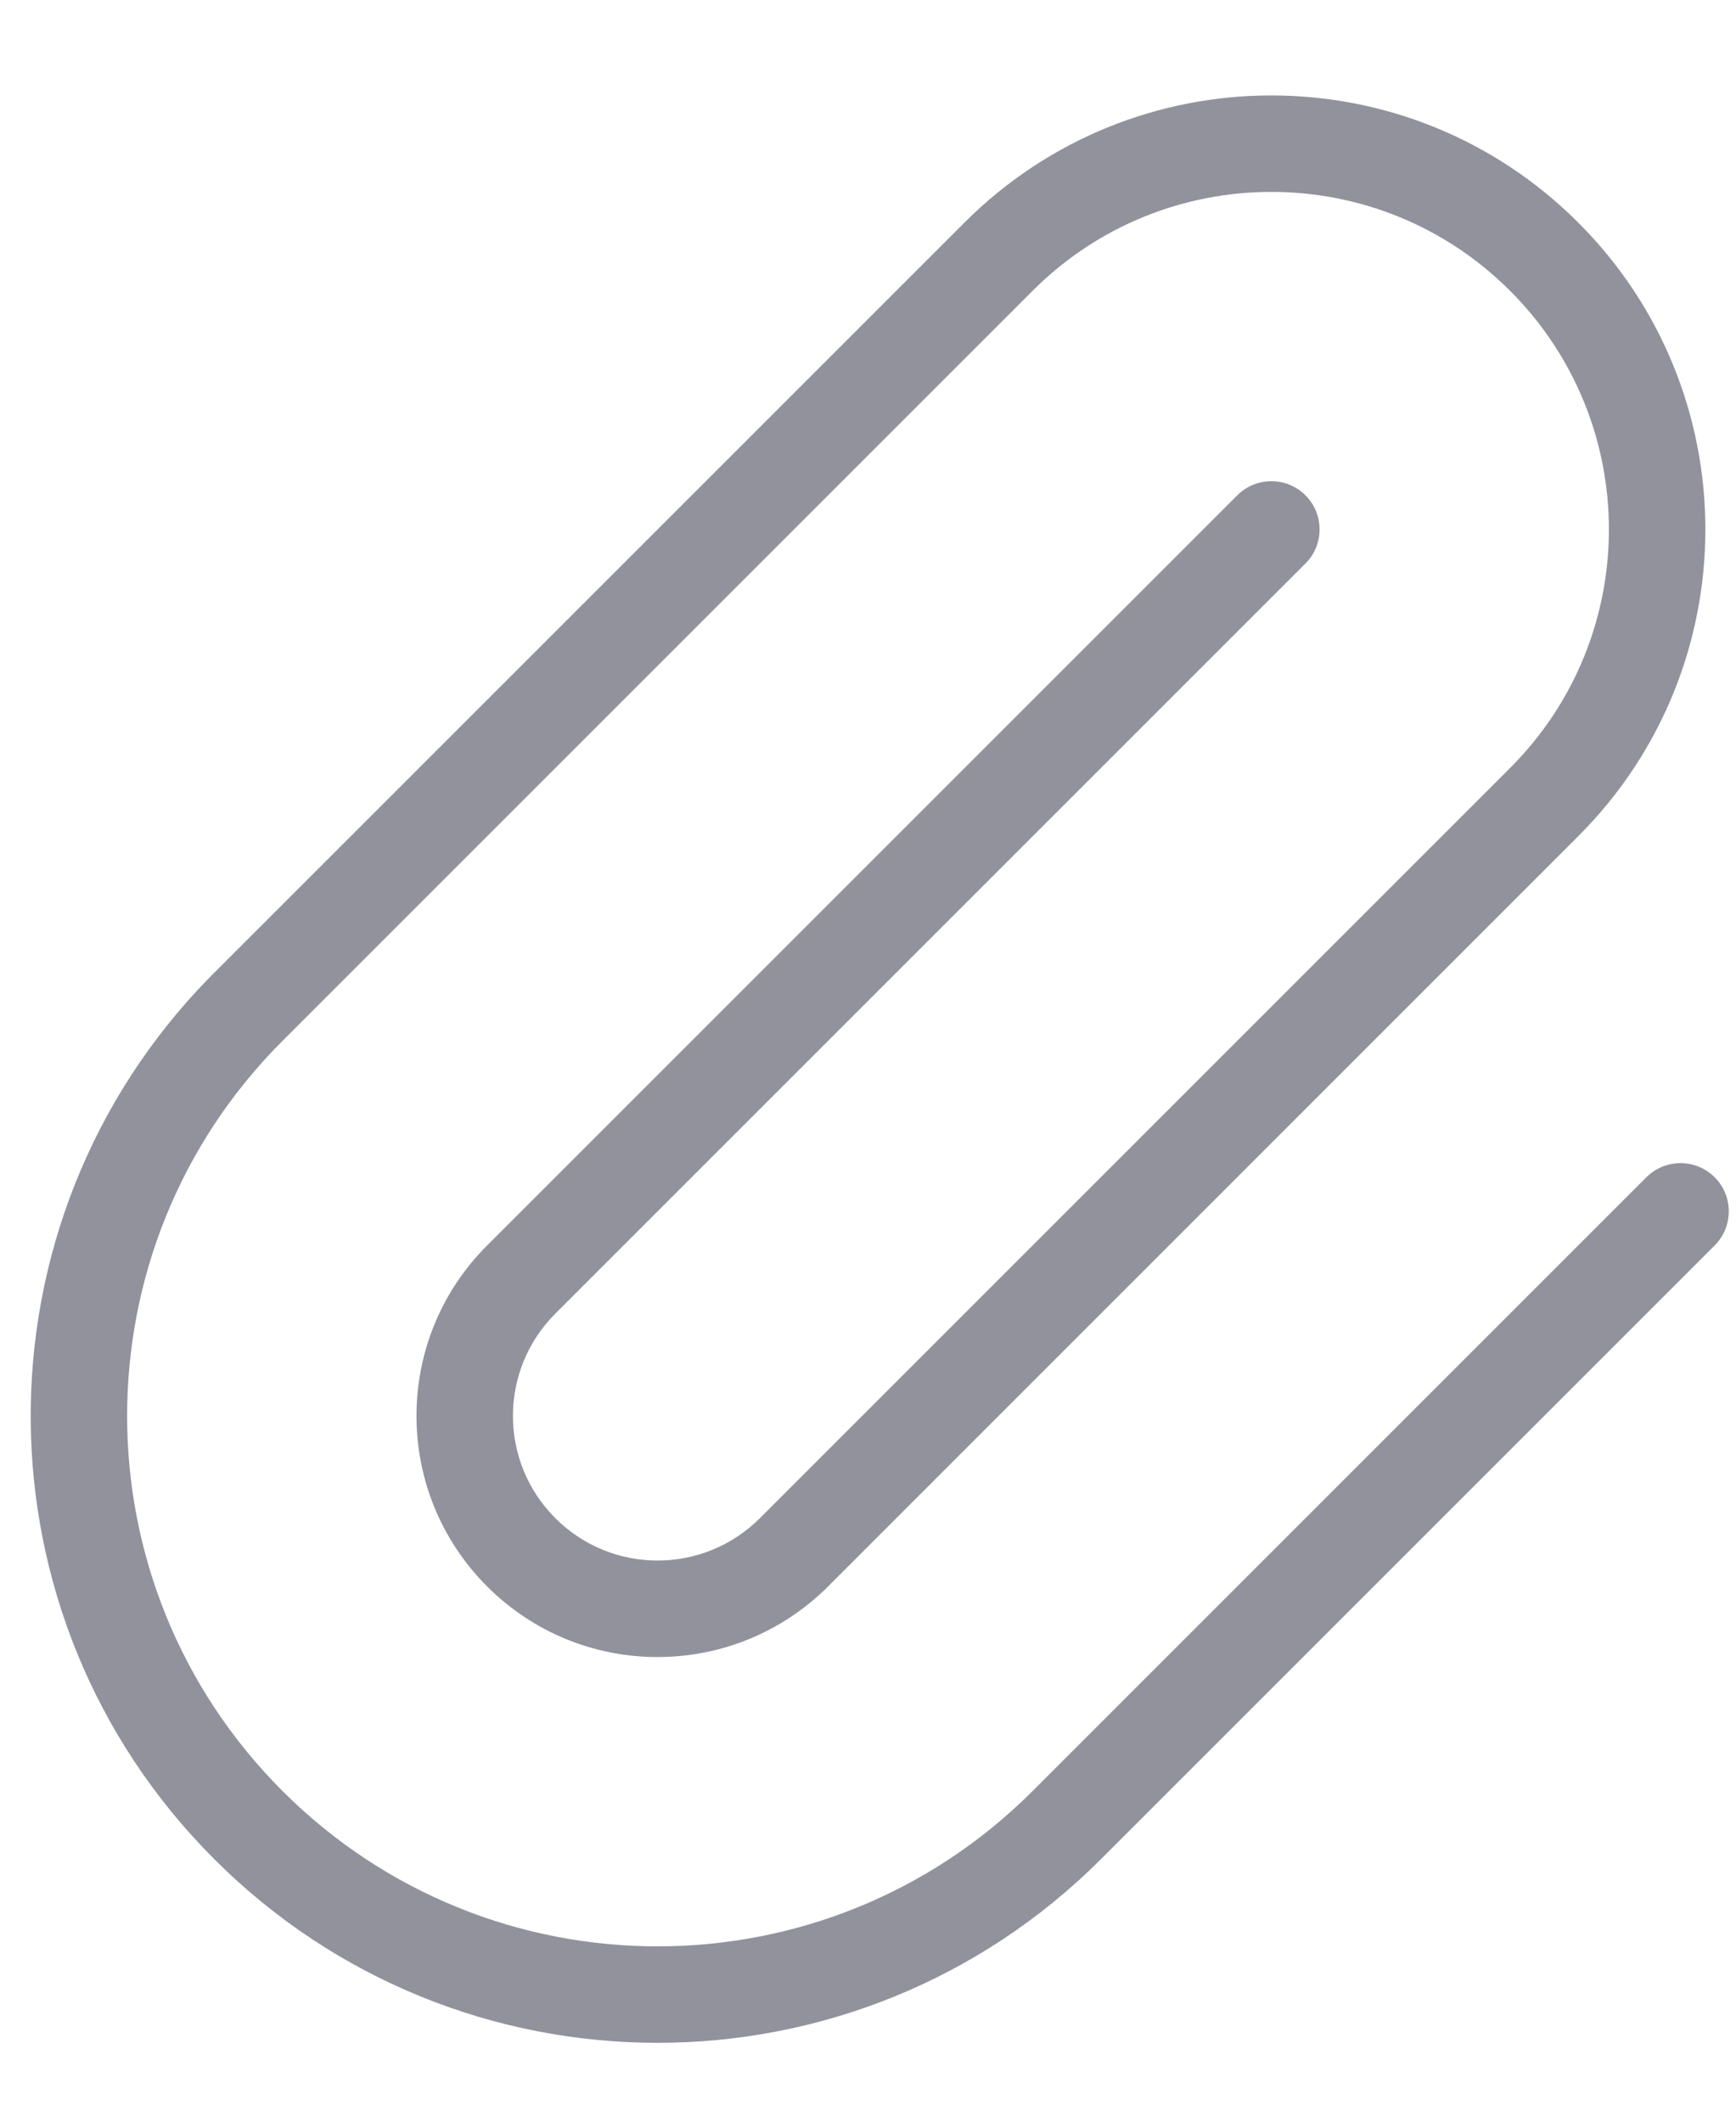 <svg width="18" height="22" viewBox="0 0 18 22" fill="none" xmlns="http://www.w3.org/2000/svg">
<path fill-rule="evenodd" clip-rule="evenodd" d="M8.533 16.501C7.553 17.426 6.009 17.409 5.051 16.45C4.074 15.473 4.074 13.89 5.051 12.914L12.829 5.136C13.024 4.941 13.341 4.941 13.536 5.136C13.731 5.331 13.731 5.648 13.536 5.843L5.758 13.621C5.172 14.207 5.172 15.157 5.758 15.742C6.343 16.328 7.293 16.328 7.879 15.742L15.657 7.964C17.024 6.598 17.024 4.381 15.657 3.015C14.29 1.648 12.074 1.648 10.707 3.015L2.929 10.793C0.781 12.941 0.781 16.423 2.929 18.571C5.077 20.719 8.56 20.719 10.707 18.571L17.071 12.207C17.267 12.012 17.583 12.012 17.779 12.207C17.974 12.402 17.974 12.719 17.779 12.914L11.415 19.278C8.876 21.817 4.761 21.817 2.222 19.278C-0.299 16.757 -0.316 12.681 2.17 10.138L10 2.308C11.758 0.55 14.607 0.55 16.364 2.308C18.122 4.065 18.122 6.914 16.364 8.671L8.534 16.502L8.533 16.501Z" fill="#92929D"/>
</svg>
